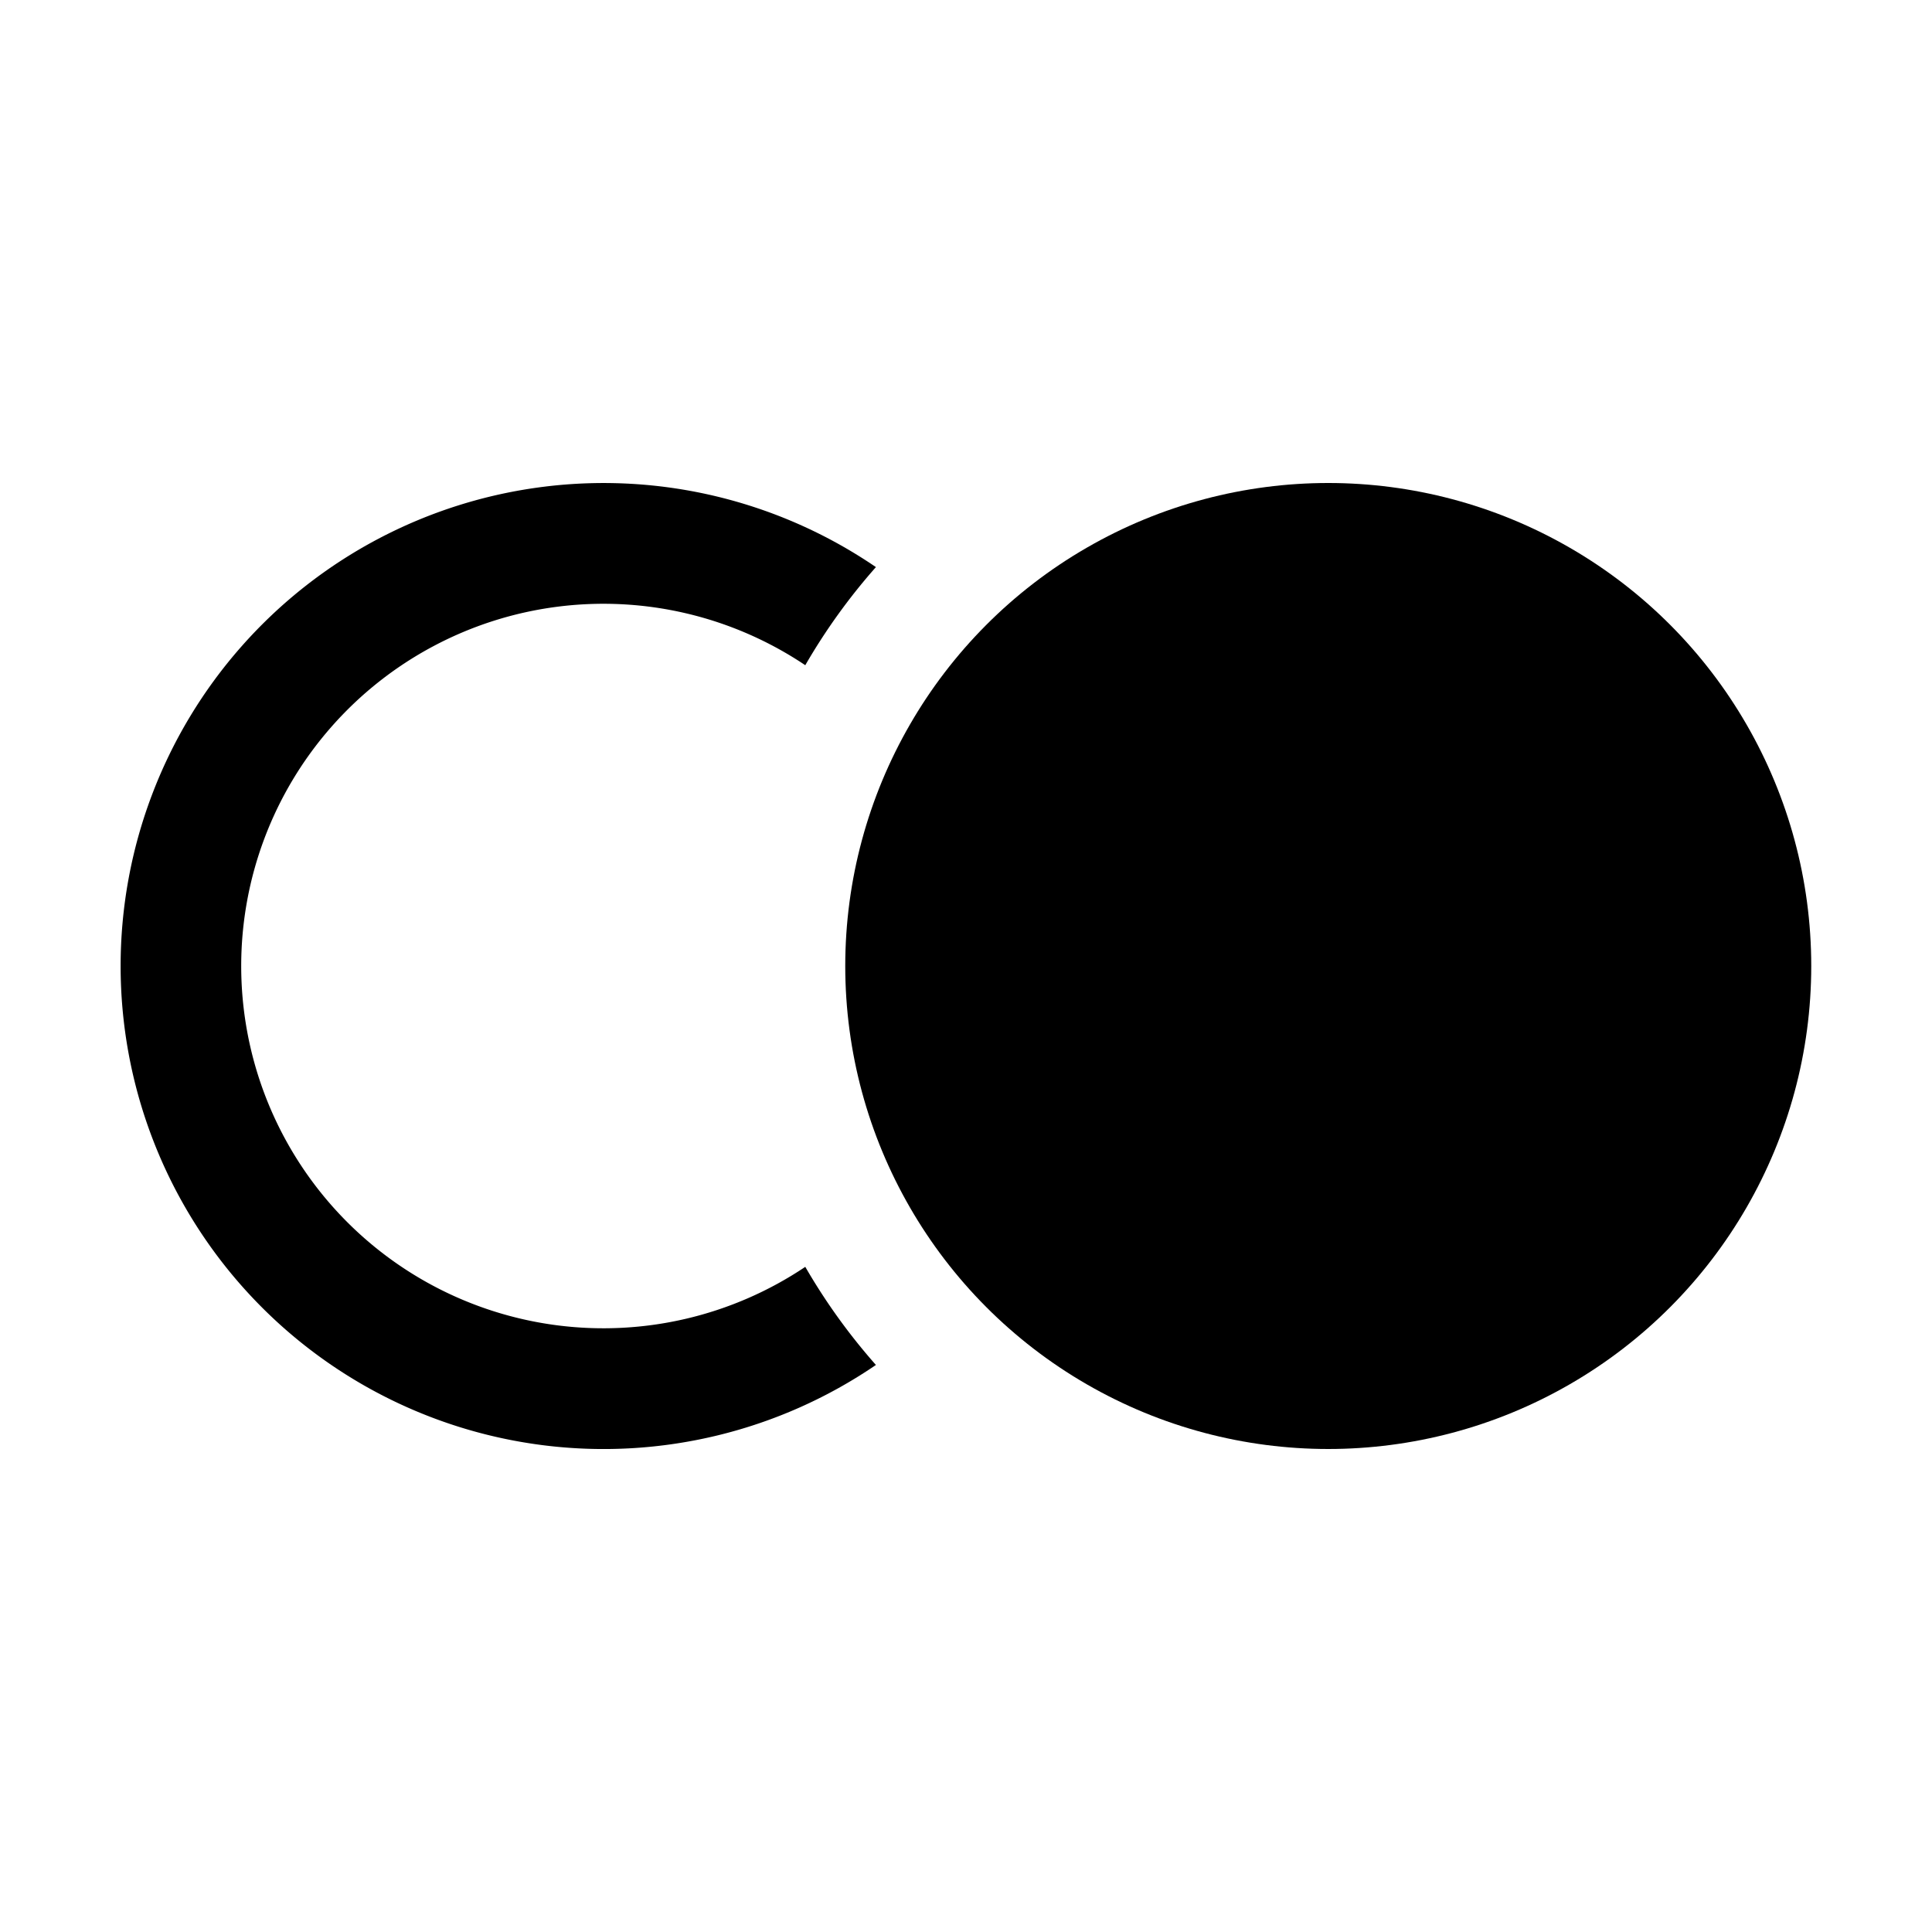 <svg xmlns="http://www.w3.org/2000/svg" viewBox="0 0 32 32">
  <title>status-two-dots</title>
  <g>
    <path d="M13.338,20.983a6,6,0,1,1,0-9.965,10.017,10.017,0,0,1,1.17-1.625,8,8,0,1,0,0,13.215A10.014,10.014,0,0,1,13.338,20.983Z"/>
    <circle cx="22" cy="16" r="8"/>
  </g>
</svg>
